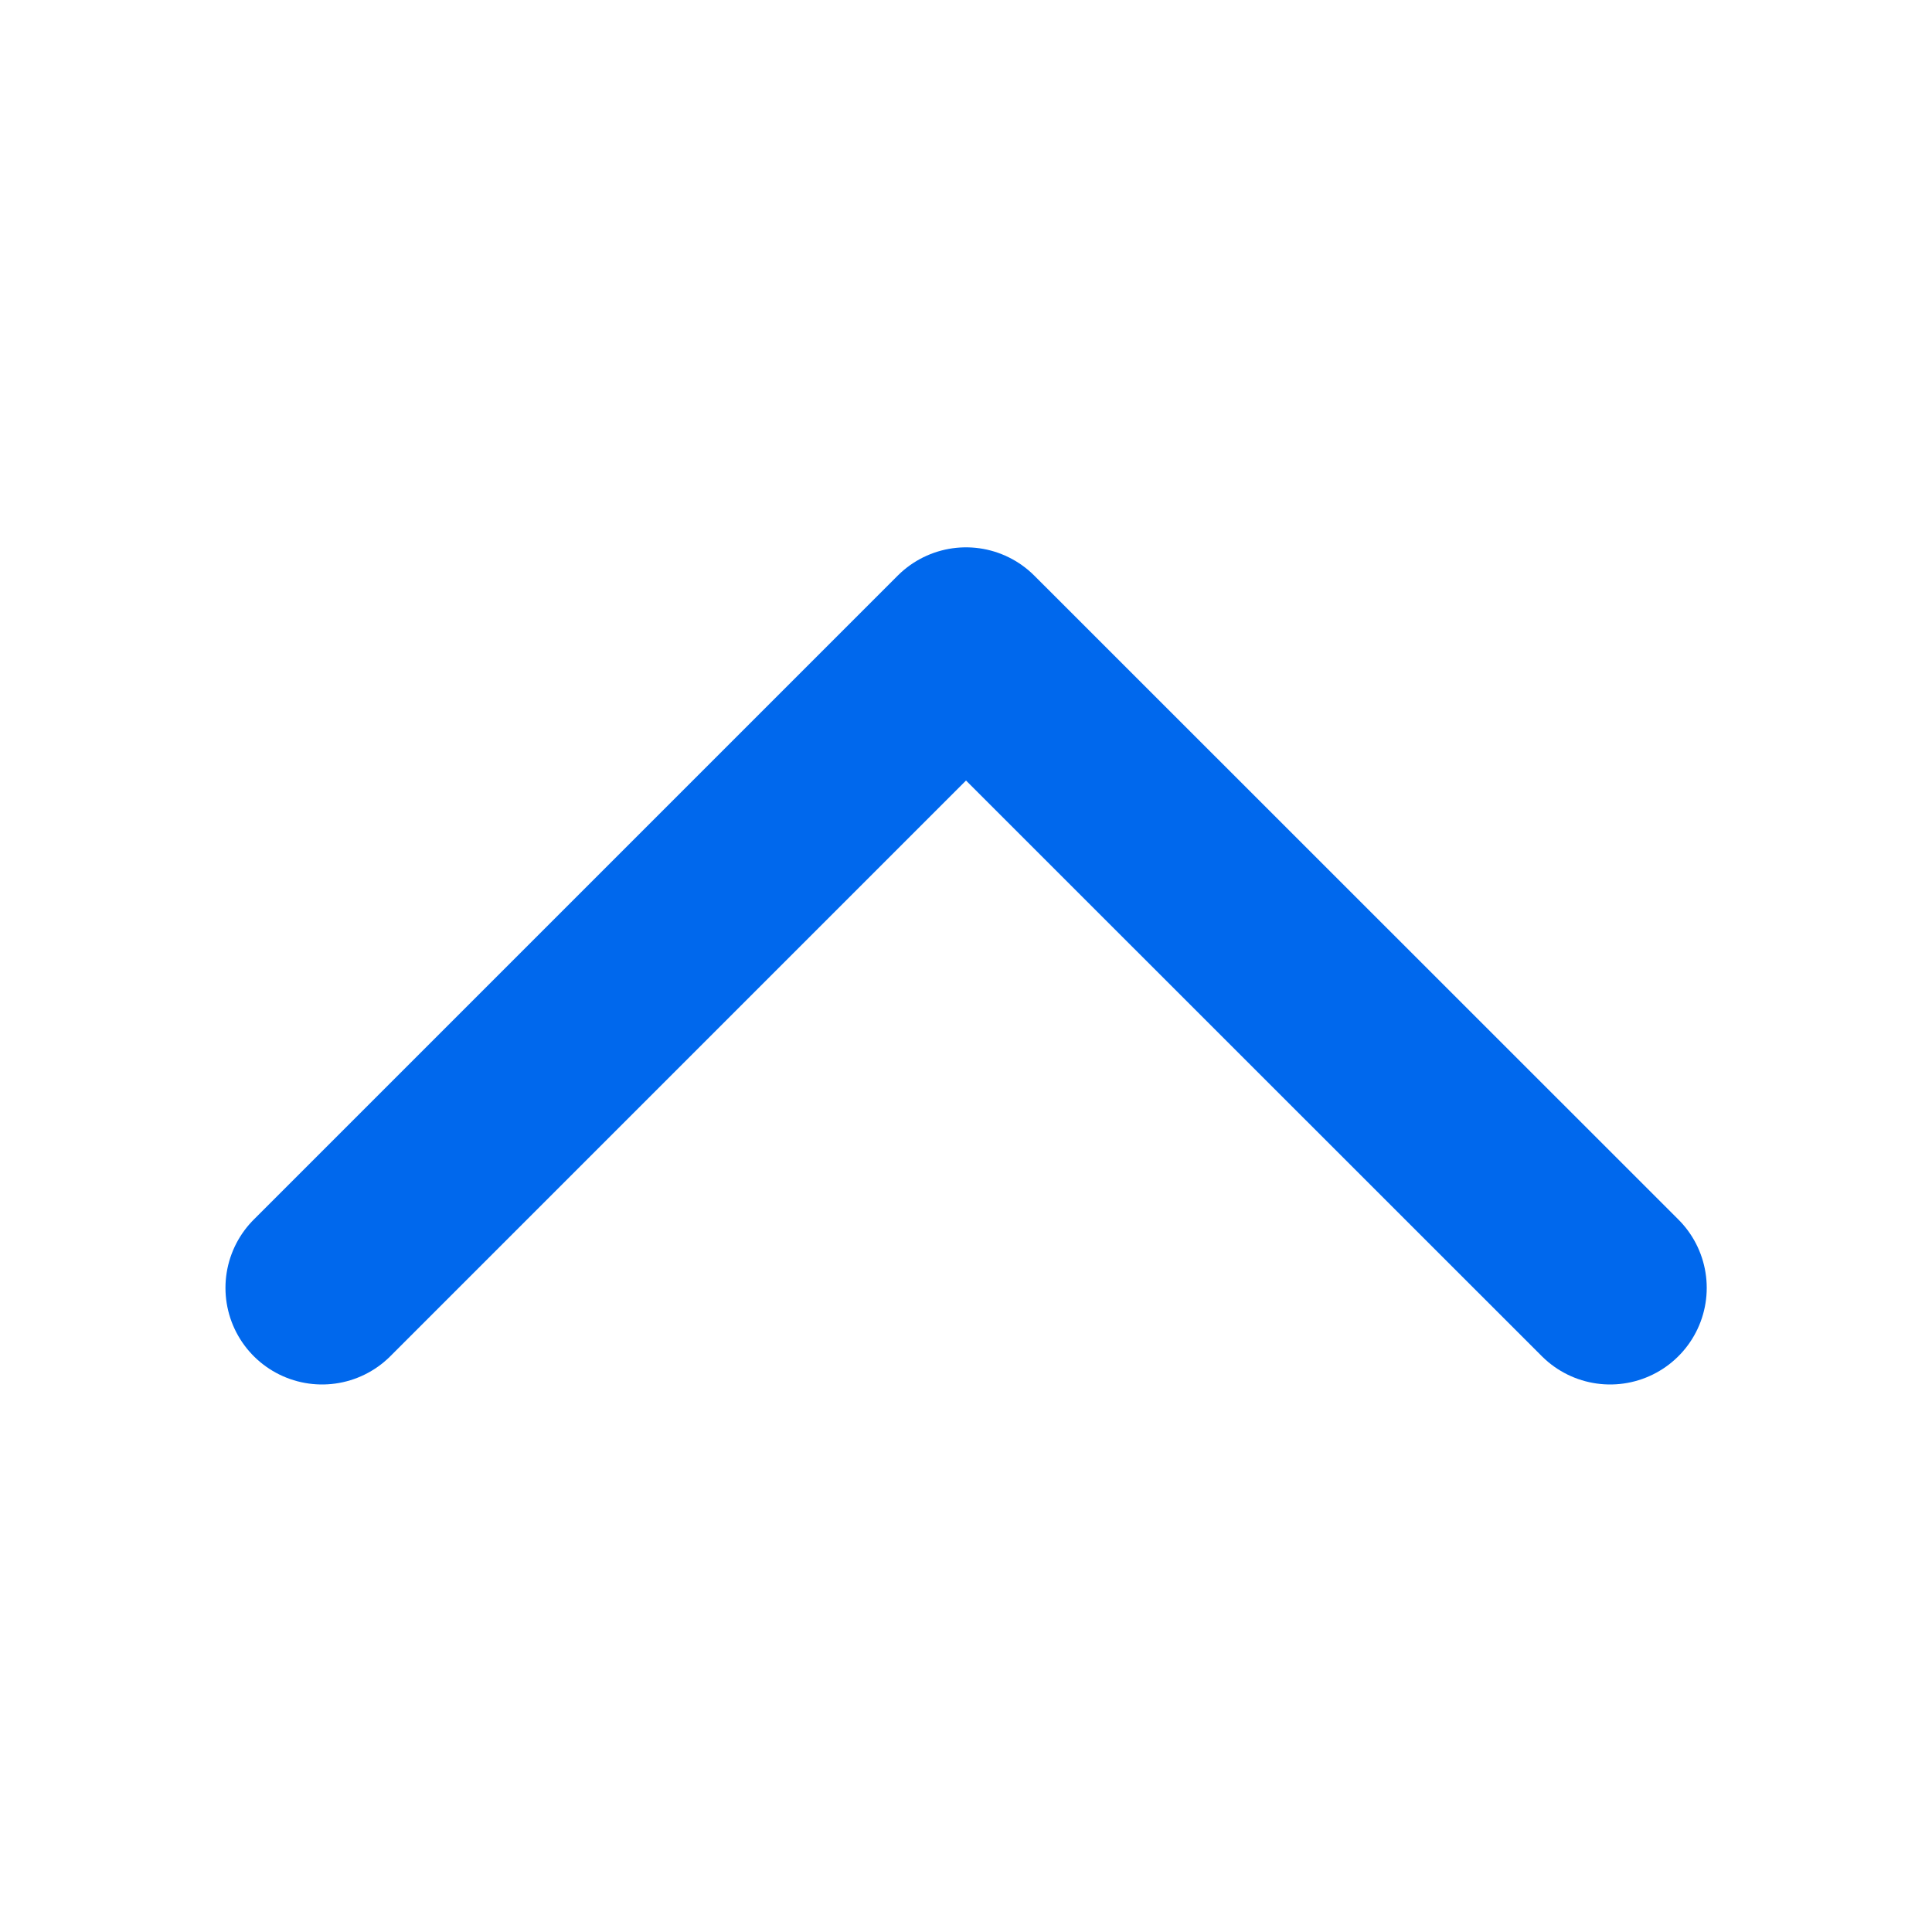 <svg xmlns="http://www.w3.org/2000/svg" xmlns:xlink="http://www.w3.org/1999/xlink" width="10" height="10" viewBox="0 0 10 10">
  <defs>
    <clipPath id="clip-path">
      <rect id="사각형_26591" data-name="사각형 26591" width="10" height="10" transform="translate(706 897)" fill="#fff" stroke="#0068ed" stroke-width="1"/>
    </clipPath>
  </defs>
  <g id="btn_dropup" transform="translate(716 907) rotate(180)" clip-path="url(#clip-path)">
    <path id="ChevronUpArrow" d="M0,3.333,3.333,0,6.667,3.333" transform="translate(714.333 903.667) rotate(180)" fill="none" stroke="#0068ed" stroke-linecap="round" stroke-linejoin="round" stroke-width="1"/>
  </g>
</svg>
